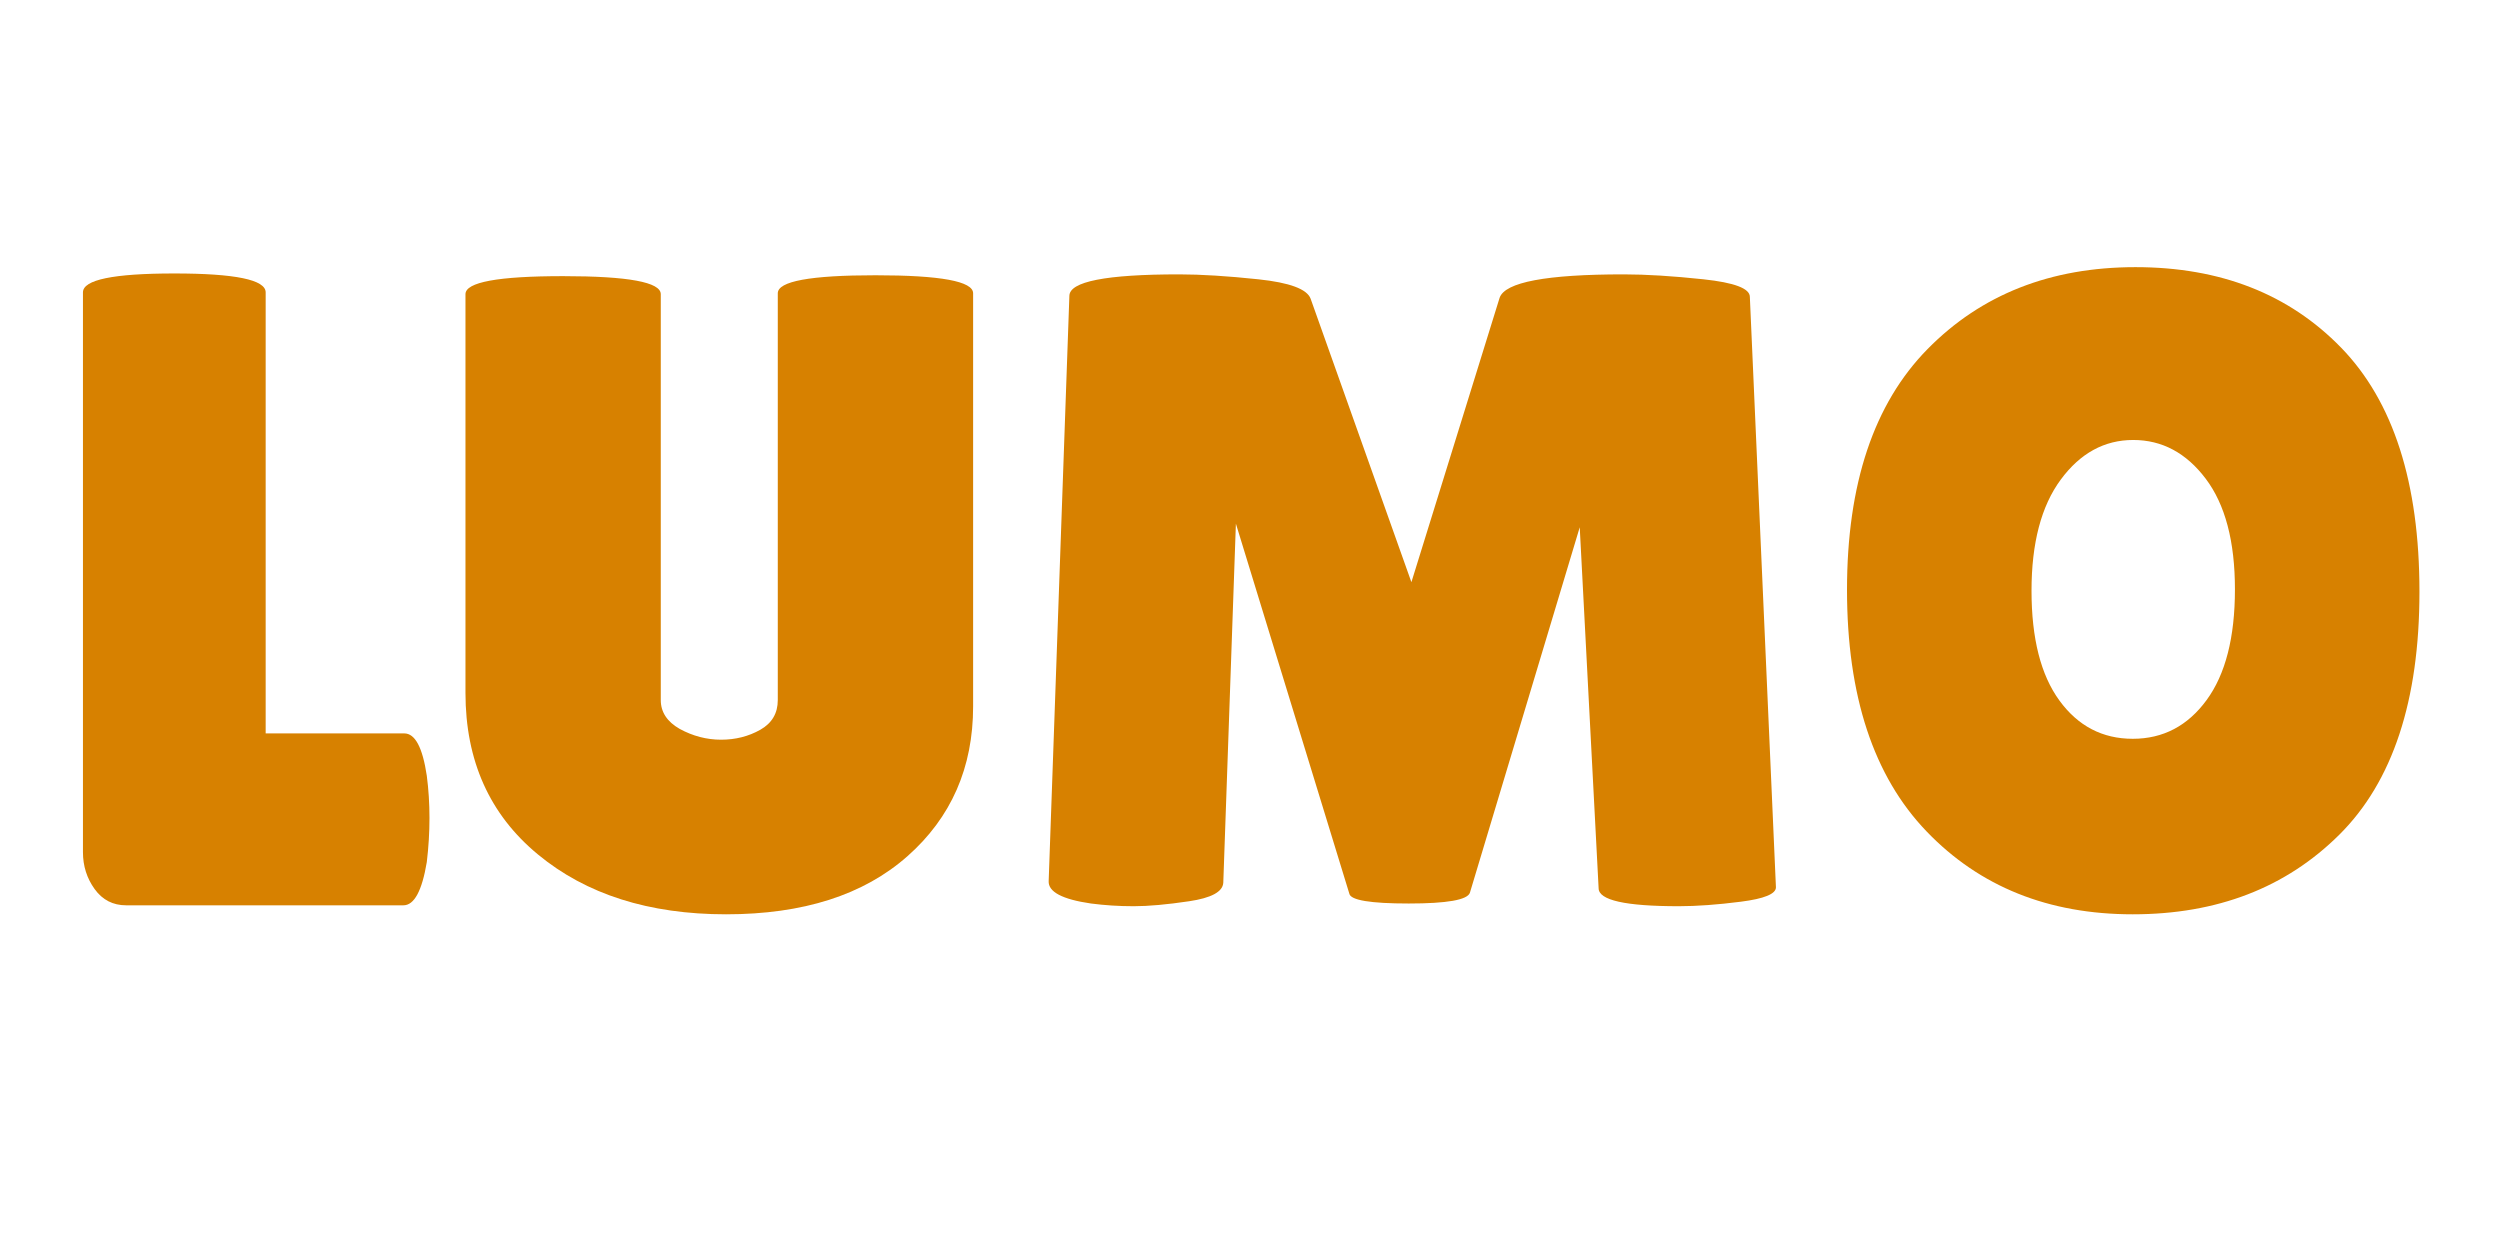 <svg xmlns="http://www.w3.org/2000/svg" xmlns:xlink="http://www.w3.org/1999/xlink" width="500" zoomAndPan="magnify" viewBox="0 0 375.12 194.88" height="250" preserveAspectRatio="xMidYMid meet" version="1.0"><defs><g/></defs><g fill="#d78100" fill-opacity="1"><g transform="translate(0, 141.142)"><g><path d="M 5.613 -8.277 L 5.613 -95.562 C 5.613 -97.527 10.359 -98.508 19.855 -98.508 C 29.352 -98.508 34.098 -97.527 34.098 -95.562 L 34.098 -26.801 L 55.711 -26.801 C 57.395 -26.801 58.562 -24.605 59.219 -20.207 C 59.5 -18.055 59.637 -15.855 59.637 -13.613 C 59.637 -11.367 59.5 -9.074 59.219 -6.734 C 58.469 -2.246 57.254 0 55.57 0 L 12.348 0 C 10.289 0 8.652 -0.844 7.438 -2.527 C 6.223 -4.211 5.613 -6.129 5.613 -8.277 Z M 5.613 -8.277 "/></g></g></g><g fill="#d78100" fill-opacity="1"><g transform="translate(61.038, 141.142)"><g><path d="M 52.902 -95.422 C 52.902 -97.293 57.977 -98.227 68.129 -98.227 C 78.277 -98.227 83.355 -97.293 83.355 -95.422 L 83.355 -31.012 C 83.355 -21.469 79.938 -13.684 73.109 -7.648 C 66.281 -1.613 56.855 1.402 44.836 1.402 C 32.812 1.402 23.035 -1.707 15.508 -7.93 C 7.977 -14.148 4.211 -22.547 4.211 -33.117 L 4.211 -95.281 C 4.211 -97.152 9.285 -98.09 19.434 -98.09 C 29.586 -98.09 34.66 -97.152 34.66 -95.281 L 34.66 -31.996 C 34.66 -30.125 35.645 -28.625 37.609 -27.504 C 39.664 -26.383 41.816 -25.82 44.062 -25.82 C 46.309 -25.82 48.344 -26.336 50.168 -27.363 C 51.992 -28.395 52.902 -29.938 52.902 -31.996 Z M 52.902 -95.422 "/></g></g></g><g fill="#d78100" fill-opacity="1"><g transform="translate(149.157, 141.142)"><g><path d="M 105.246 0.141 C 96.918 0.141 92.754 -0.797 92.754 -2.668 L 89.809 -58.938 L 72.688 -1.965 C 72.316 -0.844 69.133 -0.281 63.148 -0.281 C 57.16 -0.281 54.074 -0.797 53.887 -1.824 L 36.203 -59.5 L 34.238 -3.508 C 34.145 -2.105 32.367 -1.145 28.906 -0.633 C 25.445 -0.117 22.57 0.141 20.277 0.141 C 17.984 0.141 15.762 0 13.613 -0.281 C 9.121 -0.934 6.922 -2.105 7.016 -3.789 L 10.242 -95 C 10.242 -97.246 15.949 -98.367 27.363 -98.367 C 30.73 -98.367 34.848 -98.113 39.711 -97.598 C 44.578 -97.082 47.289 -96.078 47.852 -94.578 L 63.566 -50.379 L 77.32 -94.719 C 78.16 -97.152 84.617 -98.367 96.684 -98.367 C 100.145 -98.367 104.285 -98.113 109.105 -97.598 C 113.922 -97.082 116.332 -96.172 116.332 -94.859 L 120.398 -2.805 C 120.398 -1.777 118.574 -1.027 114.926 -0.562 C 111.277 -0.094 108.051 0.141 105.246 0.141 Z M 105.246 0.141 "/></g></g></g><g fill="#d78100" fill-opacity="1"><g transform="translate(276.425, 141.142)"><g><path d="M 48.762 1.402 C 35.621 1.402 24.906 -2.898 16.629 -11.508 C 8.348 -20.113 4.211 -32.672 4.211 -49.184 C 4.211 -65.695 8.395 -78.207 16.77 -86.723 C 25.141 -95.234 35.945 -99.492 49.184 -99.492 C 62.422 -99.492 73.109 -95.305 81.25 -86.934 C 89.387 -78.559 93.457 -65.883 93.457 -48.902 C 93.457 -31.926 89.293 -19.293 80.969 -11.016 C 72.641 -2.738 61.906 1.402 48.762 1.402 Z M 48.832 -72.547 C 44.344 -72.547 40.578 -70.492 37.539 -66.375 C 34.496 -62.258 32.977 -56.48 32.977 -49.043 C 32.977 -41.605 34.426 -35.898 37.328 -31.926 C 40.227 -27.949 44.039 -25.961 48.762 -25.961 C 53.488 -25.961 57.324 -27.973 60.27 -31.996 C 63.219 -36.016 64.691 -41.77 64.691 -49.254 C 64.691 -56.738 63.172 -62.492 60.129 -66.516 C 57.09 -70.539 53.324 -72.547 48.832 -72.547 Z M 48.832 -72.547 "/></g></g></g></svg>